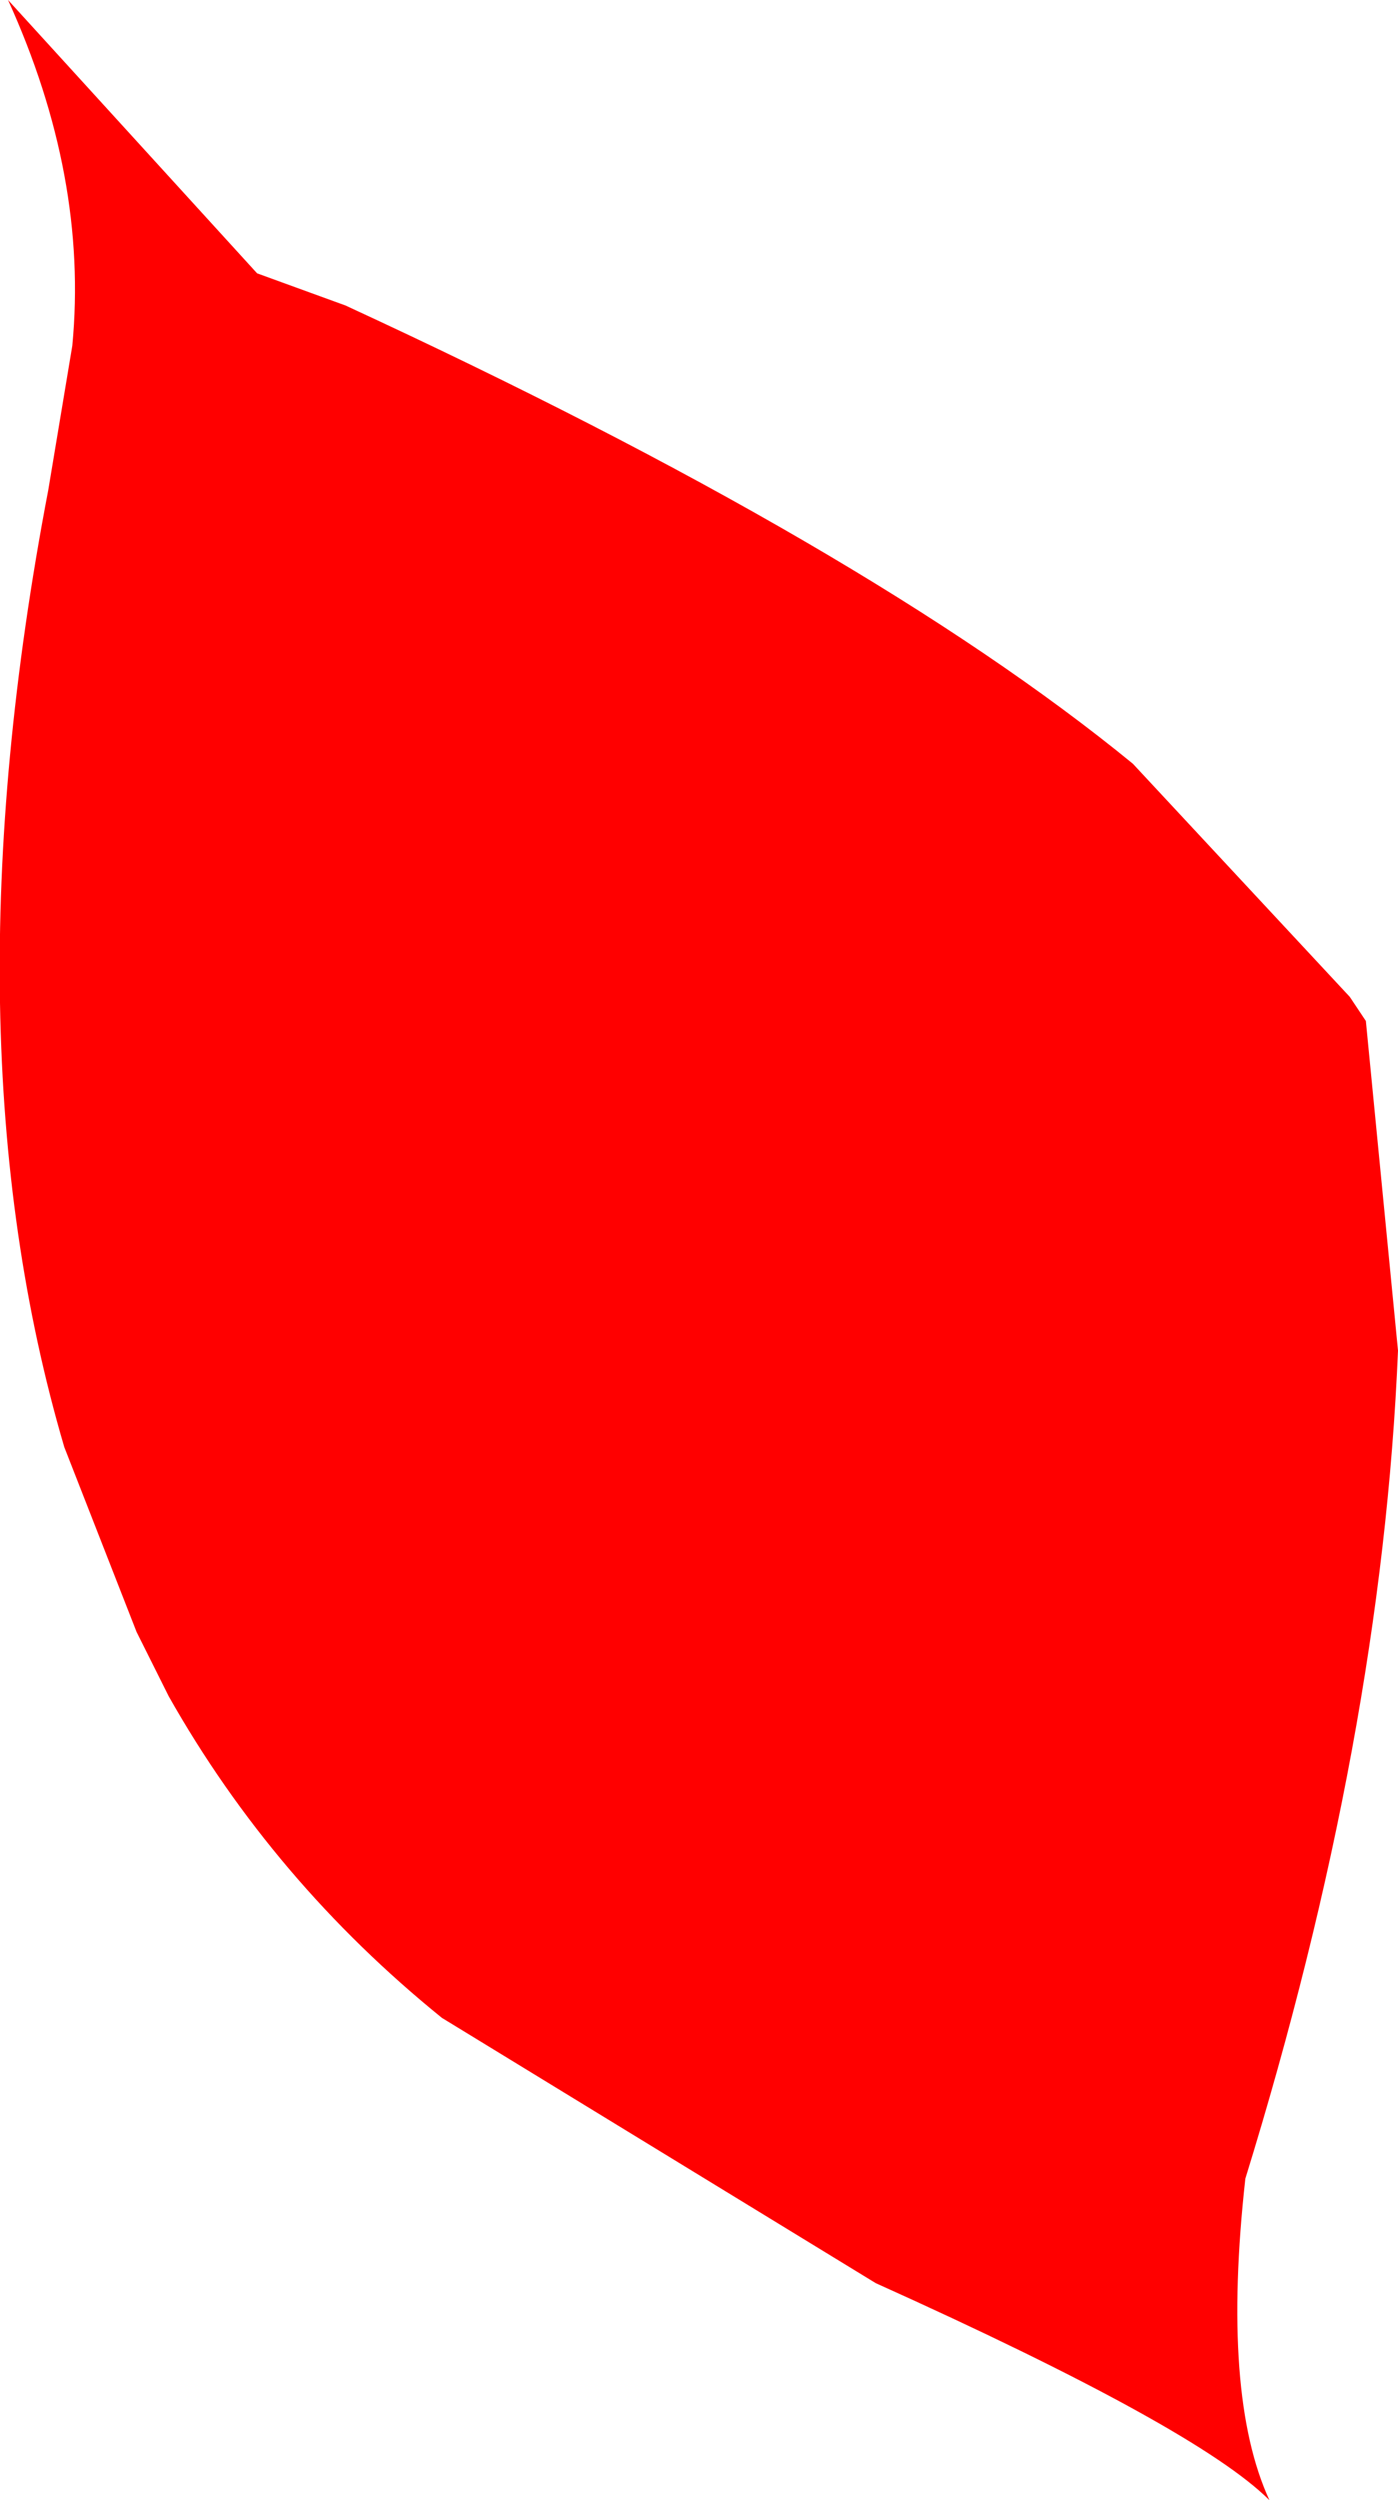 <?xml version="1.0" encoding="UTF-8" standalone="no"?>
<svg xmlns:ffdec="https://www.free-decompiler.com/flash" xmlns:xlink="http://www.w3.org/1999/xlink" ffdec:objectType="shape" height="15.55px" width="8.7px" xmlns="http://www.w3.org/2000/svg">
  <g transform="matrix(1.0, 0.0, 0.0, 1.0, 5.75, 8.55)">
    <path d="M2.95 -0.15 Q2.85 2.25 2.0 5.0 1.85 6.35 2.15 7.0 1.7 6.55 -0.3 5.65 L-3.0 4.0 Q-4.05 3.15 -4.7 2.0 L-4.9 1.6 -5.35 0.45 Q-6.1 -2.1 -5.45 -5.5 L-5.3 -6.4 Q-5.2 -7.45 -5.7 -8.55 L-4.15 -6.85 -3.6 -6.65 Q-0.35 -5.15 1.3 -3.8 L2.65 -2.35 2.75 -2.2 2.95 -0.15" fill="#ff0000" fill-rule="evenodd" stroke="none"/>
  </g>
</svg>
